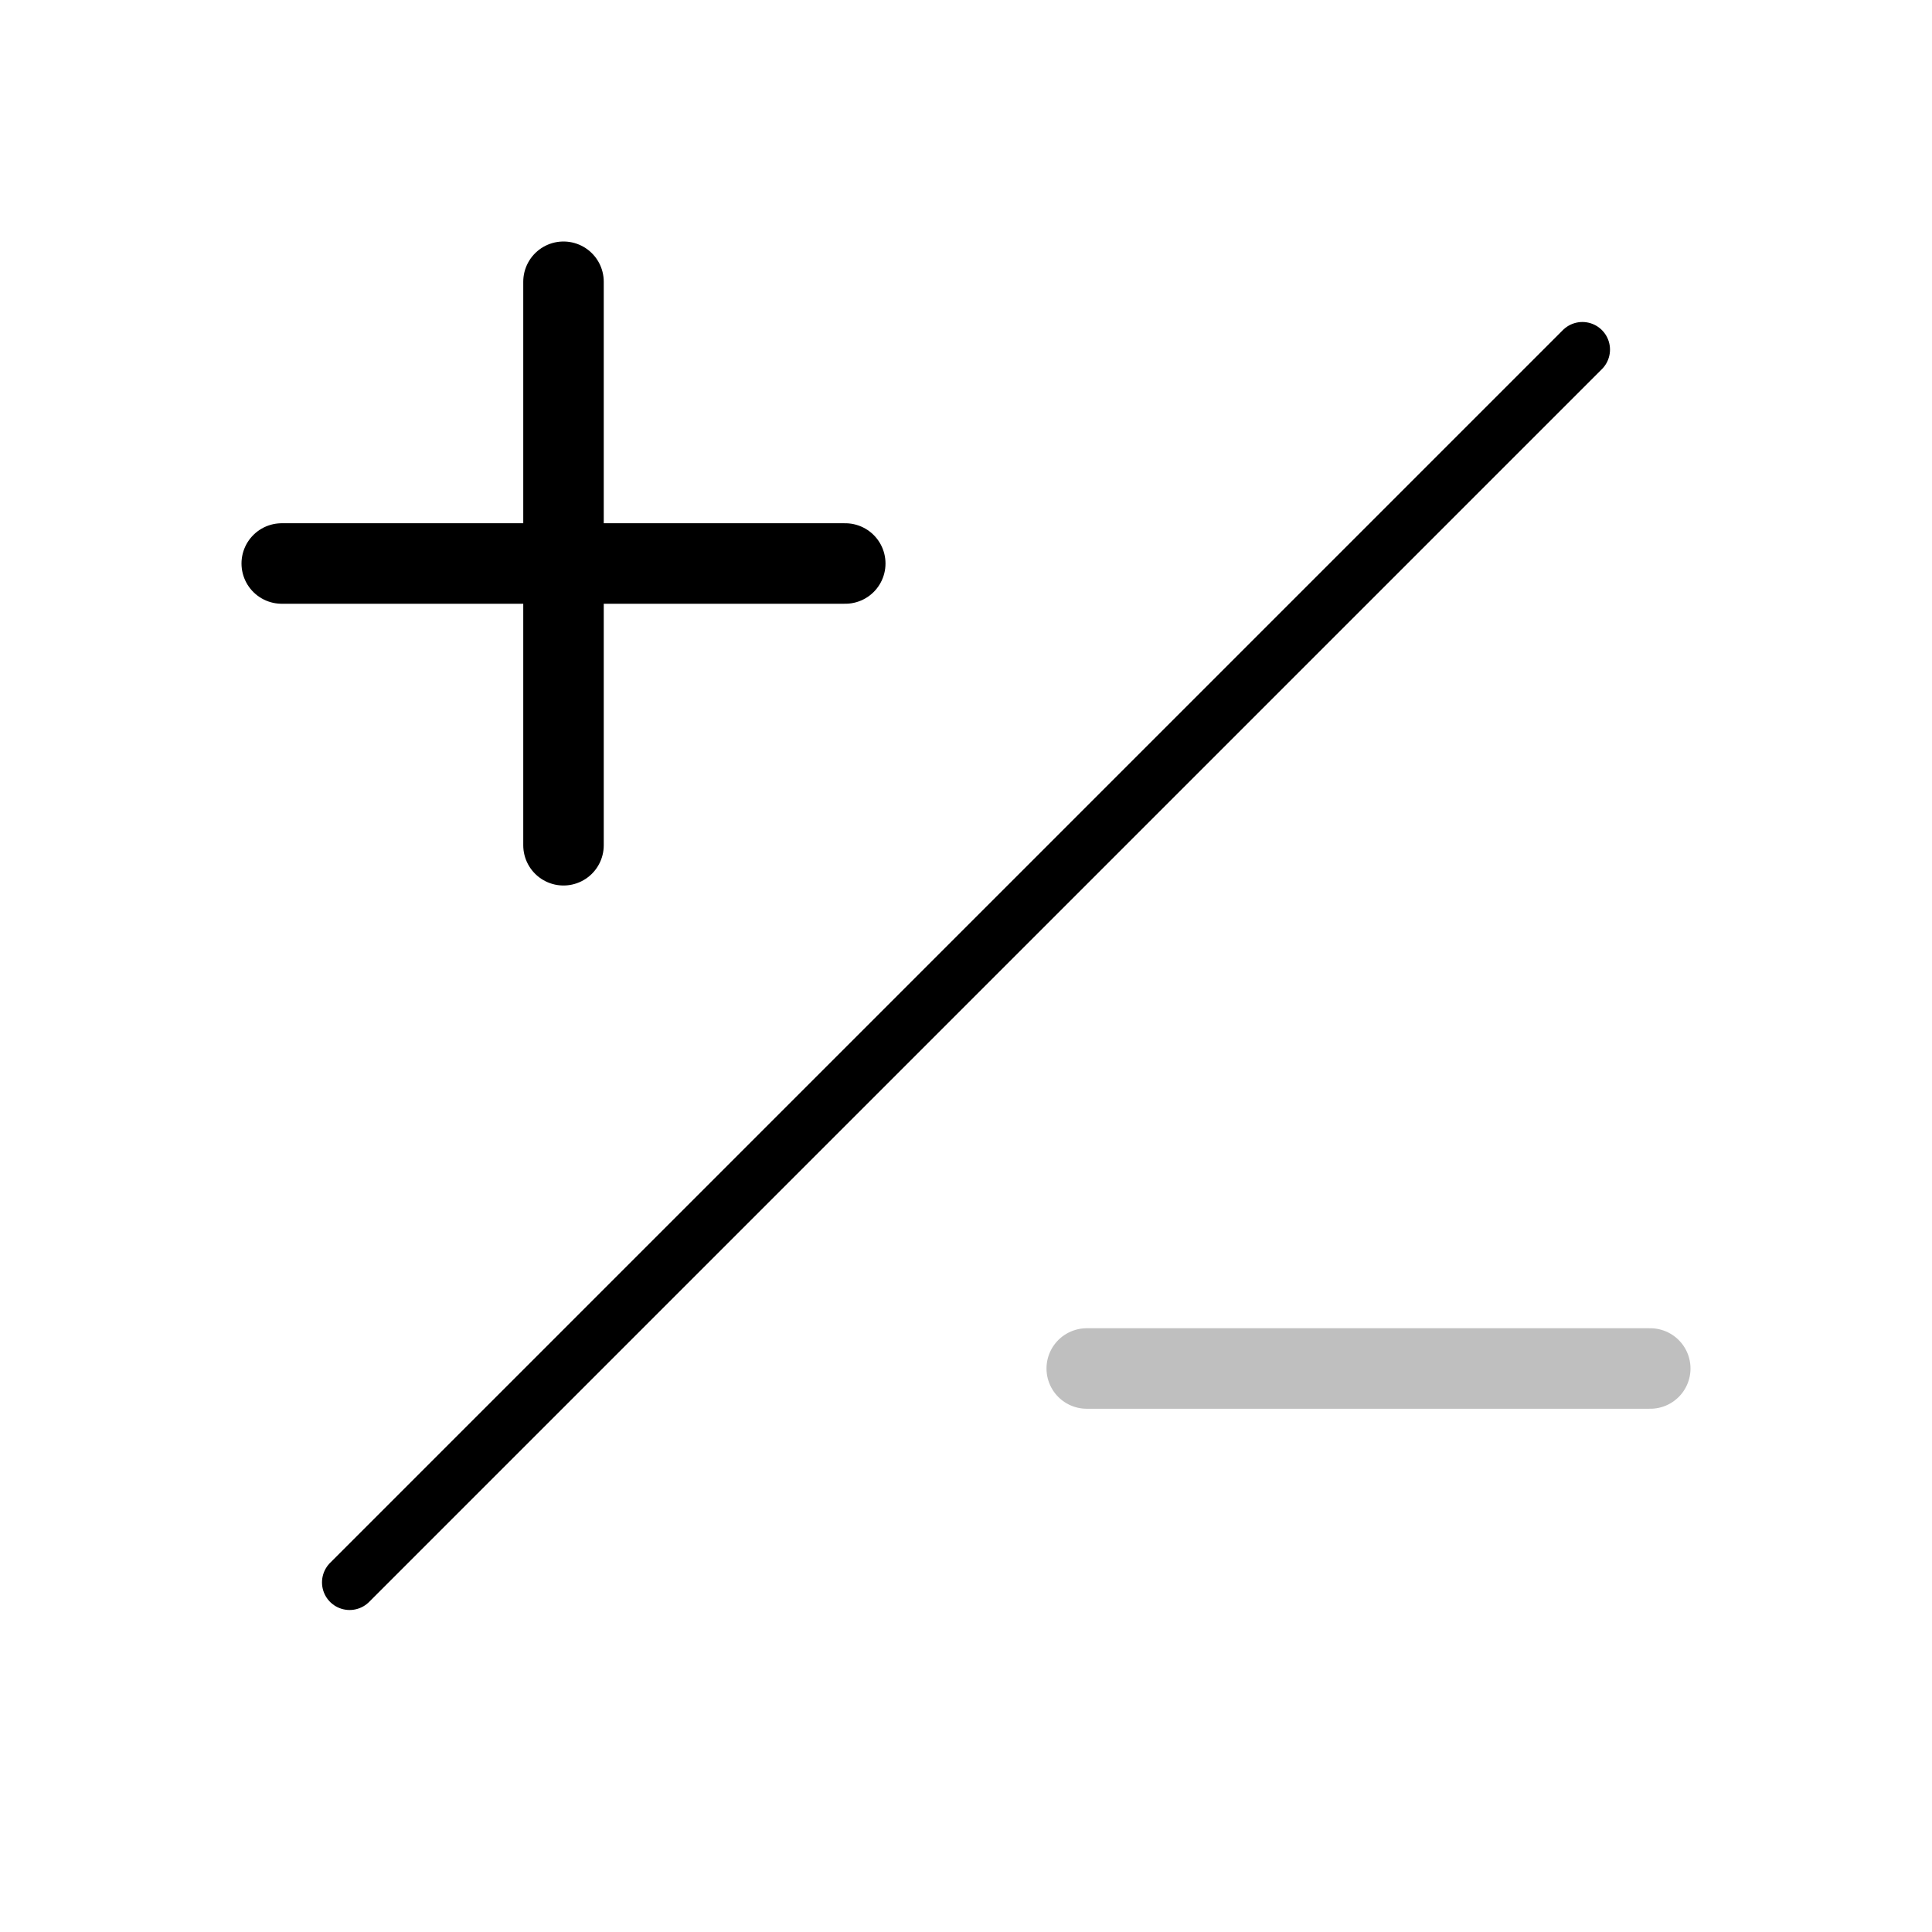 <?xml version="1.0" encoding="UTF-8" standalone="no"?>
<svg
   viewBox="0 0 24 24"
   fill="none"
   stroke="currentColor"
   stroke-width="2"
   stroke-linecap="round"
   stroke-linejoin="round"
   class="feather feather-plus"
   version="1.1"
   id="svg6"
   sodipodi:docname="Plus-NoMinus.svg"
   inkscape:version="1.2 (dc2aedaf03, 2022-05-15)"
   inkscape:export-filename="Plus-minus.png"
   inkscape:export-xdpi="96"
   inkscape:export-ydpi="96"
   xmlns:inkscape="http://www.inkscape.org/namespaces/inkscape"
   xmlns:sodipodi="http://sodipodi.sourceforge.net/DTD/sodipodi-0.dtd"
   xmlns="http://www.w3.org/2000/svg"
   xmlns:svg="http://www.w3.org/2000/svg">
  <defs
     id="defs10" />
  <sodipodi:namedview
     id="namedview8"
     pagecolor="#ffffff"
     bordercolor="#000000"
     borderopacity="0.25"
     inkscape:showpageshadow="2"
     inkscape:pageopacity="0.0"
     inkscape:pagecheckerboard="0"
     inkscape:deskcolor="#d1d1d1"
     showgrid="false"
     inkscape:zoom="16.958334"
     inkscape:cx="18.604422"
     inkscape:cy="15.714987"
     inkscape:window-width="1564"
     inkscape:window-height="935"
     inkscape:window-x="32"
     inkscape:window-y="36"
     inkscape:window-maximized="0"
     inkscape:current-layer="svg6" />
  <g
     id="g851"
     transform="translate(0.681,-0.292)">
    <line
       x1="6.319"
       y1="3.792"
       x2="6.319"
       y2="10.792"
       id="line2"
       style="stroke-width:1" />
    <line
       x1="2.819"
       y1="7.292"
       x2="9.819"
       y2="7.292"
       id="line4"
       style="stroke-width:1" />
  </g>
  <path
     id="line4-0"
     style="fill:none;stroke-width:1;stroke:#bfbfbf;stroke-opacity:1"
     d="m 13.5,17 h 7" />
  <path
     style="fill:#000000;stroke-width:0.686;stroke-dasharray:none"
     d="M 4.343,19.657 19.657,4.343"
     id="path267" />
</svg>
